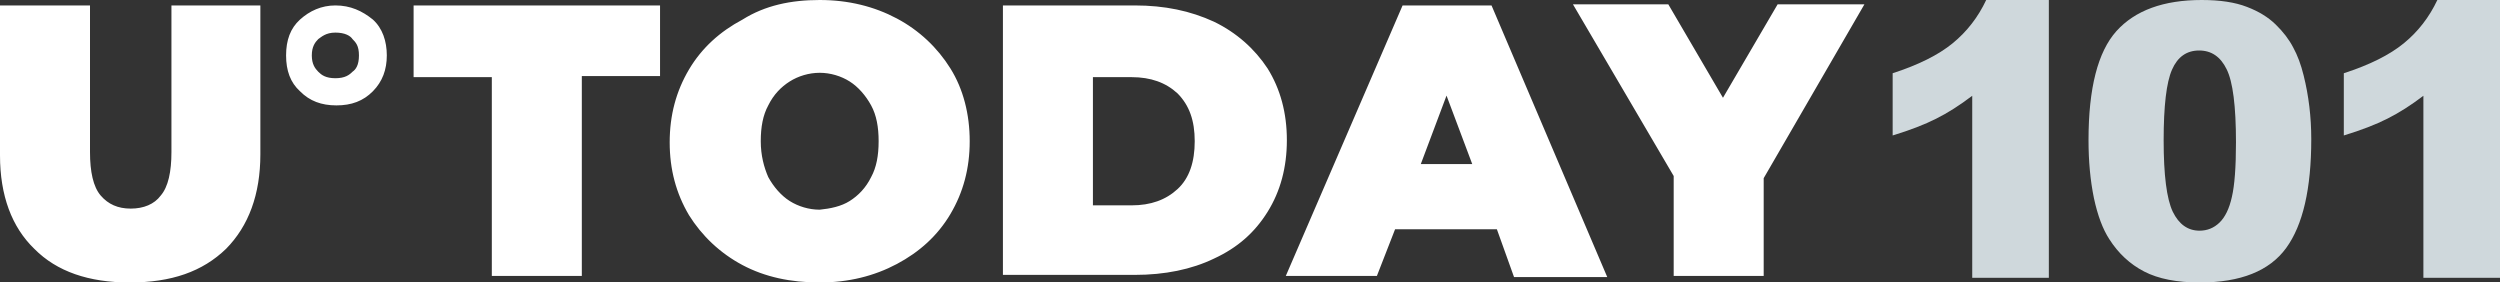 <svg width="177" height="20" viewBox="0 0 177 20" fill="none" xmlns="http://www.w3.org/2000/svg">
<rect x="0" y="0" width="177" height="20" fill="#333333" stroke="none"/>
<path d="M2.428 17.615C0.834 16.077 0 13.846 0 11V0.385H6.372V10.769C6.372 12.154 6.6 13.231 7.131 13.846C7.662 14.461 8.345 14.769 9.255 14.769C10.165 14.769 10.924 14.461 11.379 13.846C11.91 13.231 12.138 12.154 12.138 10.769V0.385H18.434V10.923C18.434 13.769 17.6 16 16.007 17.615C14.338 19.231 12.138 20 9.179 20C6.297 20 4.021 19.231 2.428 17.615ZM23.745 2.308C24.428 2.308 24.807 2.538 24.959 2.769C25.186 3 25.414 3.231 25.414 3.923C25.414 4.615 25.186 4.923 24.959 5.077C24.731 5.308 24.428 5.538 23.745 5.538C23.062 5.538 22.759 5.308 22.531 5.077C22.303 4.846 22.076 4.538 22.076 3.923C22.076 3.308 22.303 3 22.531 2.769C22.759 2.615 23.062 2.308 23.745 2.308ZM23.745 0.385C22.759 0.385 21.924 0.769 21.241 1.385C20.559 2 20.255 2.846 20.255 3.923C20.255 5 20.559 5.846 21.241 6.462C21.924 7.154 22.759 7.462 23.821 7.462C24.883 7.462 25.717 7.154 26.4 6.462C27.083 5.769 27.386 4.923 27.386 3.923C27.386 2.923 27.083 2 26.4 1.385C25.641 0.769 24.807 0.385 23.745 0.385ZM34.821 5.462H29.283V0.385H46.731V5.385H41.193V19.538H34.821V5.462ZM52.572 18.769C50.979 17.923 49.69 16.692 48.779 15.231C47.869 13.692 47.414 12 47.414 10.077C47.414 8.154 47.869 6.462 48.779 4.923C49.69 3.385 50.979 2.231 52.572 1.385C54.166 0.385 55.986 0 58.035 0C60.083 0 61.903 0.462 63.496 1.308C65.09 2.154 66.379 3.385 67.29 4.846C68.2 6.308 68.655 8.077 68.655 10C68.655 11.923 68.2 13.615 67.29 15.154C66.379 16.692 65.09 17.846 63.496 18.692C61.903 19.538 60.083 20 58.035 20C55.986 20 54.166 19.615 52.572 18.769ZM60.159 14.231C60.766 13.846 61.297 13.308 61.676 12.539C62.055 11.846 62.207 11 62.207 10C62.207 9 62.055 8.154 61.676 7.462C61.297 6.769 60.766 6.154 60.159 5.769C59.552 5.385 58.793 5.154 58.035 5.154C57.276 5.154 56.517 5.385 55.91 5.769C55.303 6.154 54.772 6.692 54.393 7.462C54.014 8.154 53.862 9 53.862 10C53.862 11 54.09 11.846 54.393 12.539C54.772 13.231 55.303 13.846 55.91 14.231C56.517 14.615 57.276 14.846 58.035 14.846C58.793 14.769 59.552 14.615 60.159 14.231ZM71.007 0.385H80.338C82.462 0.385 84.283 0.769 85.952 1.538C87.545 2.308 88.835 3.462 89.745 4.846C90.655 6.308 91.11 8 91.11 9.923C91.11 11.846 90.655 13.539 89.745 15C88.835 16.462 87.621 17.538 85.952 18.308C84.359 19.077 82.462 19.462 80.338 19.462H71.007V0.385ZM80.11 14.539C81.476 14.539 82.538 14.154 83.372 13.385C84.207 12.615 84.586 11.461 84.586 10C84.586 8.538 84.207 7.462 83.372 6.615C82.538 5.846 81.476 5.462 80.11 5.462H77.379V14.539H80.11ZM105.979 16.231H98.772L97.483 19.538H91.034L99.303 0.385H105.6L113.793 19.615H107.193L105.979 16.231ZM104.234 11.615L102.414 6.769L100.593 11.615H104.234ZM124.869 12.615V19.538H118.497V12.461L111.366 0.308H118.117L121.986 6.923L125.855 0.308H132L124.869 12.615Z" fill="#fff"/>
<path d="M145.058 0V19.67H139.634V6.781C138.757 7.449 137.905 7.99 137.08 8.404C136.264 8.817 135.237 9.213 134 9.591V5.185C135.825 4.595 137.243 3.887 138.252 3.061C139.261 2.234 140.051 1.214 140.622 0H145.058Z" fill="#CFD8DC"/>
<path d="M147.867 9.921C147.867 6.245 148.526 3.672 149.842 2.203C151.167 0.734 153.181 0 155.884 0C157.183 0 158.25 0.163 159.083 0.488C159.917 0.805 160.597 1.223 161.124 1.741C161.65 2.252 162.063 2.792 162.361 3.364C162.668 3.927 162.914 4.587 163.098 5.343C163.458 6.785 163.638 8.289 163.638 9.855C163.638 13.364 163.046 15.932 161.861 17.559C160.676 19.186 158.636 20 155.74 20C154.116 20 152.804 19.741 151.804 19.222C150.803 18.703 149.983 17.942 149.342 16.939C148.877 16.227 148.513 15.255 148.249 14.024C147.995 12.784 147.867 11.416 147.867 9.921ZM153.186 9.934C153.186 12.397 153.401 14.081 153.831 14.987C154.27 15.884 154.901 16.332 155.726 16.332C156.271 16.332 156.74 16.143 157.135 15.765C157.539 15.378 157.833 14.771 158.017 13.945C158.21 13.118 158.307 11.829 158.307 10.079C158.307 7.511 158.087 5.787 157.648 4.908C157.218 4.019 156.569 3.575 155.7 3.575C154.814 3.575 154.173 4.028 153.778 4.934C153.383 5.831 153.186 7.498 153.186 9.934Z" fill="#CFD8DC"/>
<path d="M177 0V19.67H171.576V6.781C170.699 7.449 169.848 7.99 169.023 8.404C168.206 8.817 167.18 9.213 165.942 9.591V5.185C167.768 4.595 169.185 3.887 170.194 3.061C171.203 2.234 171.993 1.214 172.564 0H177Z" fill="#CFD8DC"/>
</svg>
